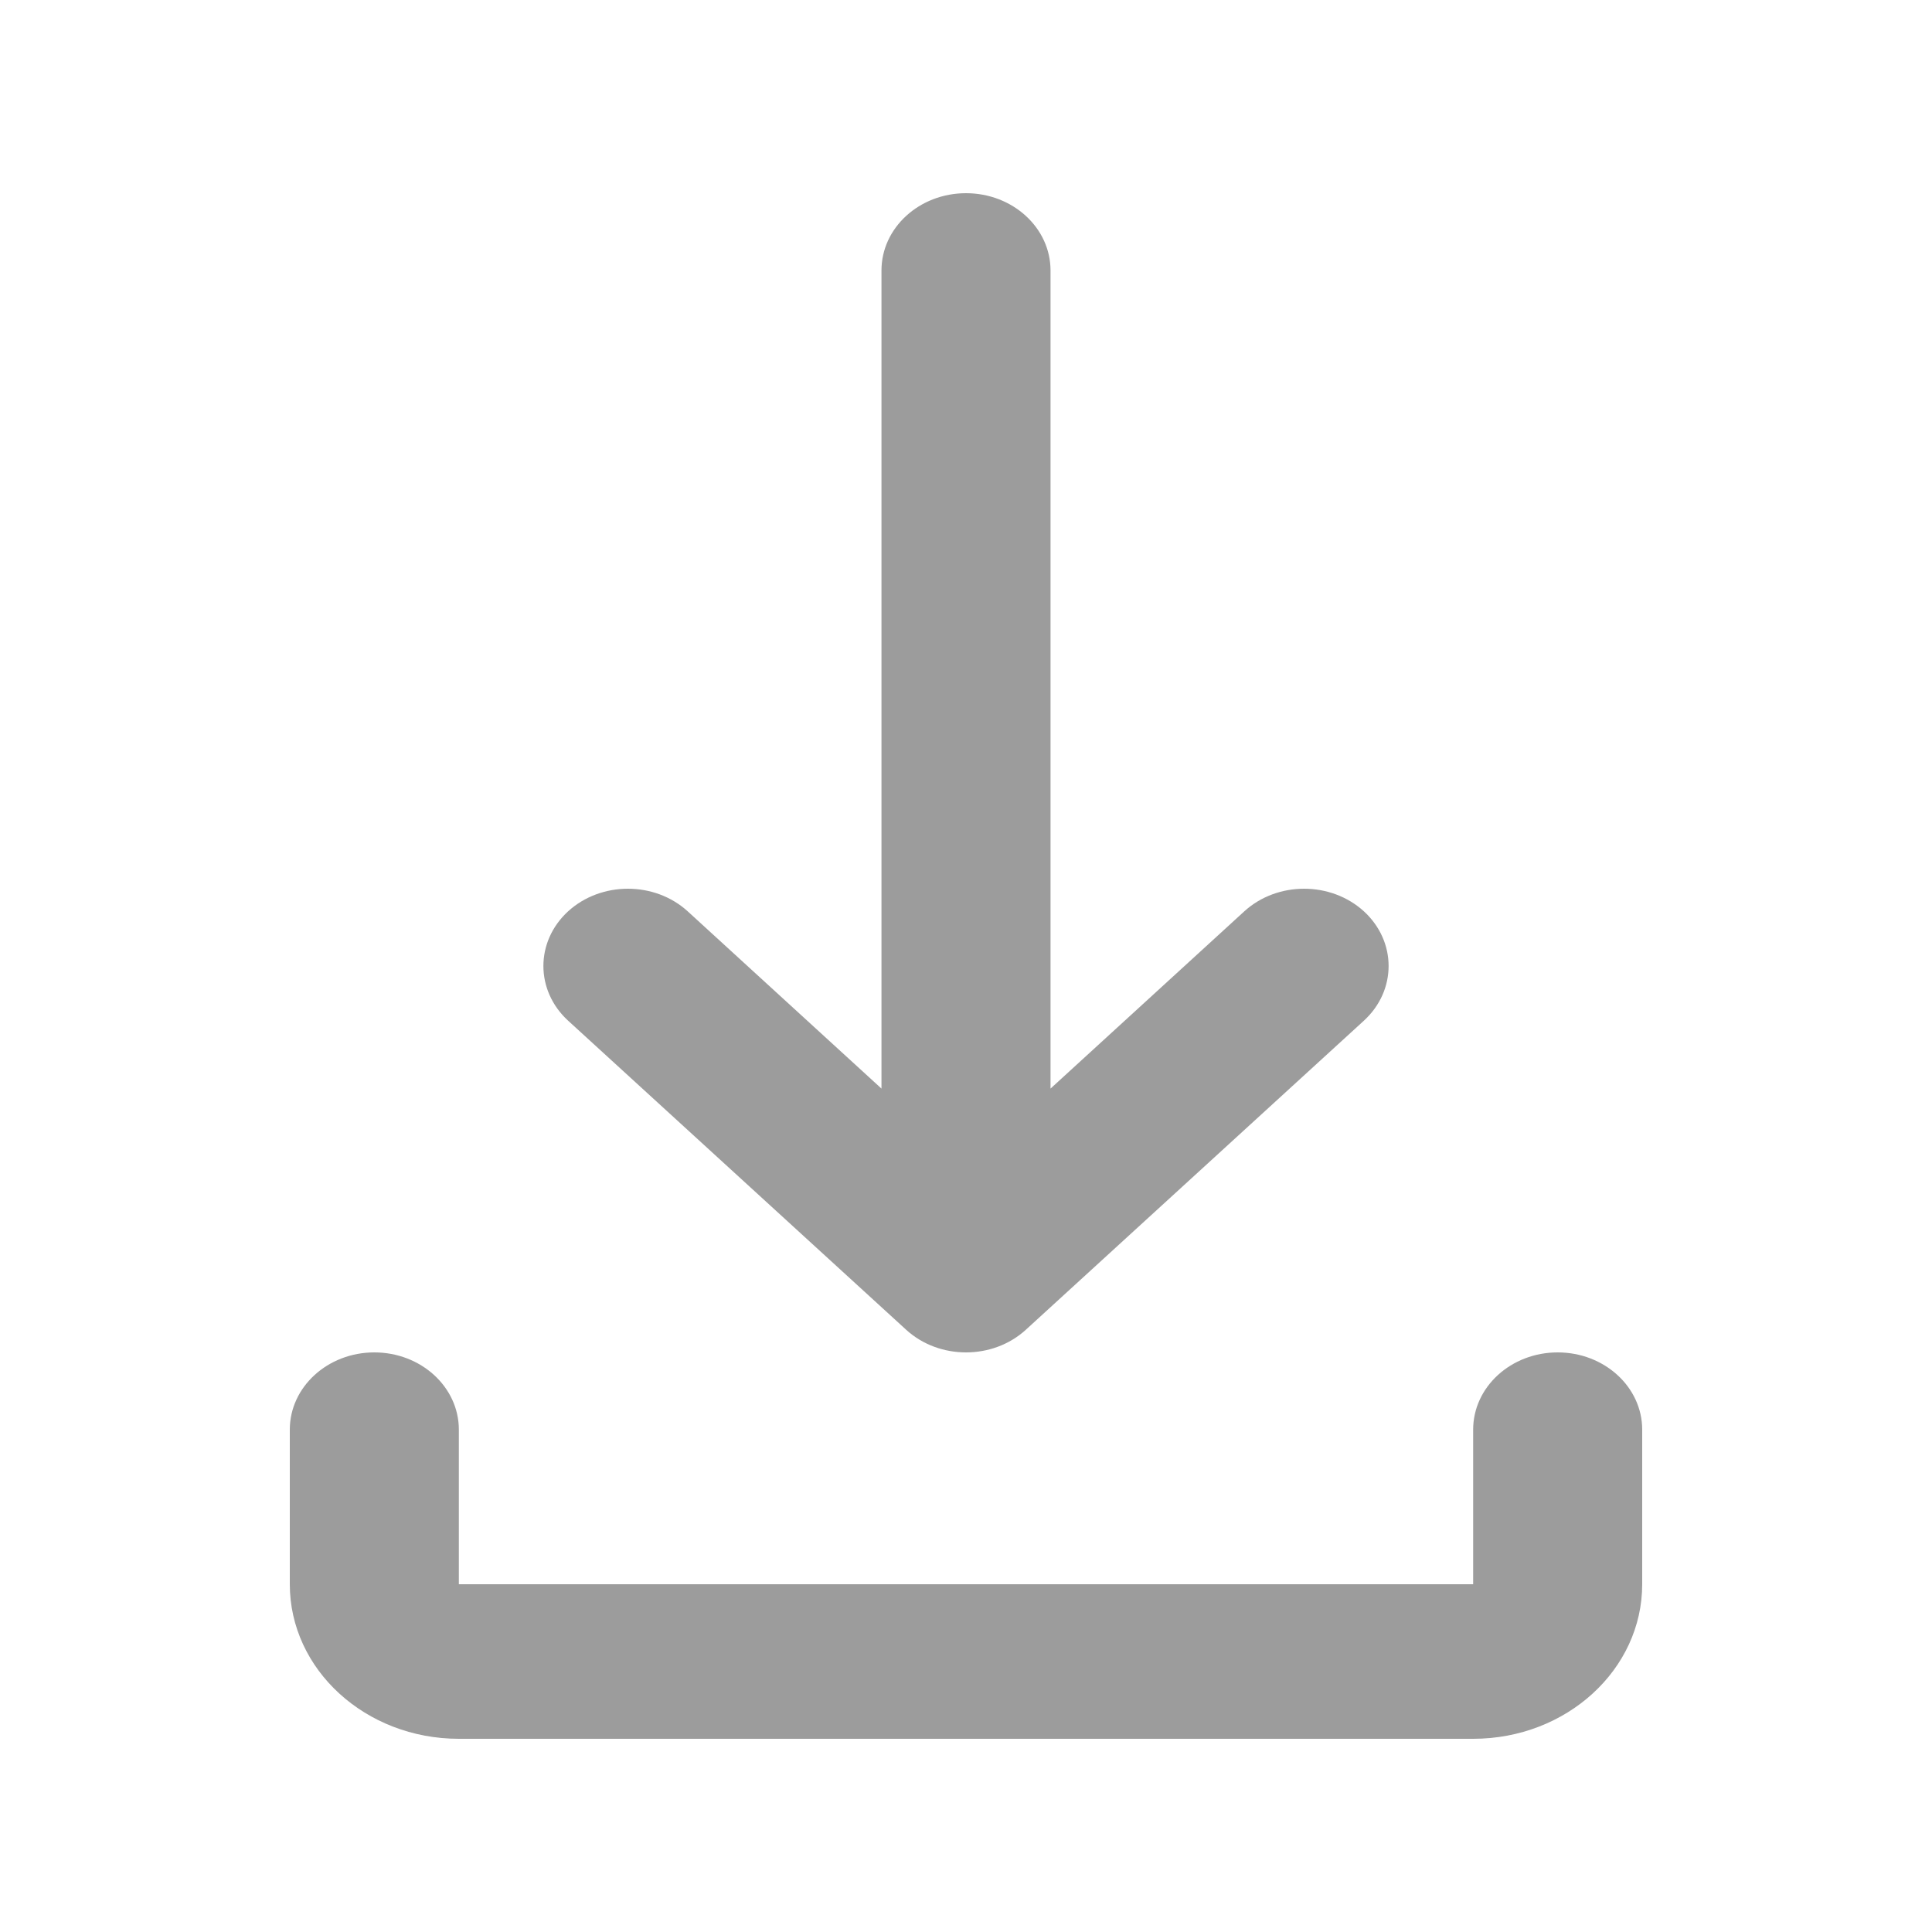 <svg width="20" height="20" viewBox="0 0 20 20" fill="none" xmlns="http://www.w3.org/2000/svg">
<path d="M10 2C10.483 2 10.875 2.358 10.875 2.8V11.269L12.881 9.434C13.223 9.122 13.777 9.122 14.119 9.434C14.46 9.747 14.46 10.253 14.119 10.566L10.619 13.766C10.277 14.078 9.723 14.078 9.381 13.766L5.881 10.566C5.54 10.253 5.54 9.747 5.881 9.434C6.223 9.122 6.777 9.122 7.119 9.434L9.125 11.269V2.8C9.125 2.358 9.517 2 10 2ZM3.875 14C4.358 14 4.75 14.358 4.75 14.8V16.4H15.25V14.8C15.25 14.358 15.642 14 16.125 14C16.608 14 17 14.358 17 14.8V16.4C17 17.284 16.216 18 15.25 18H4.75C3.784 18 3 17.284 3 16.4V14.8C3 14.358 3.392 14 3.875 14Z" fill="#9C9C9C"/>
</svg>
